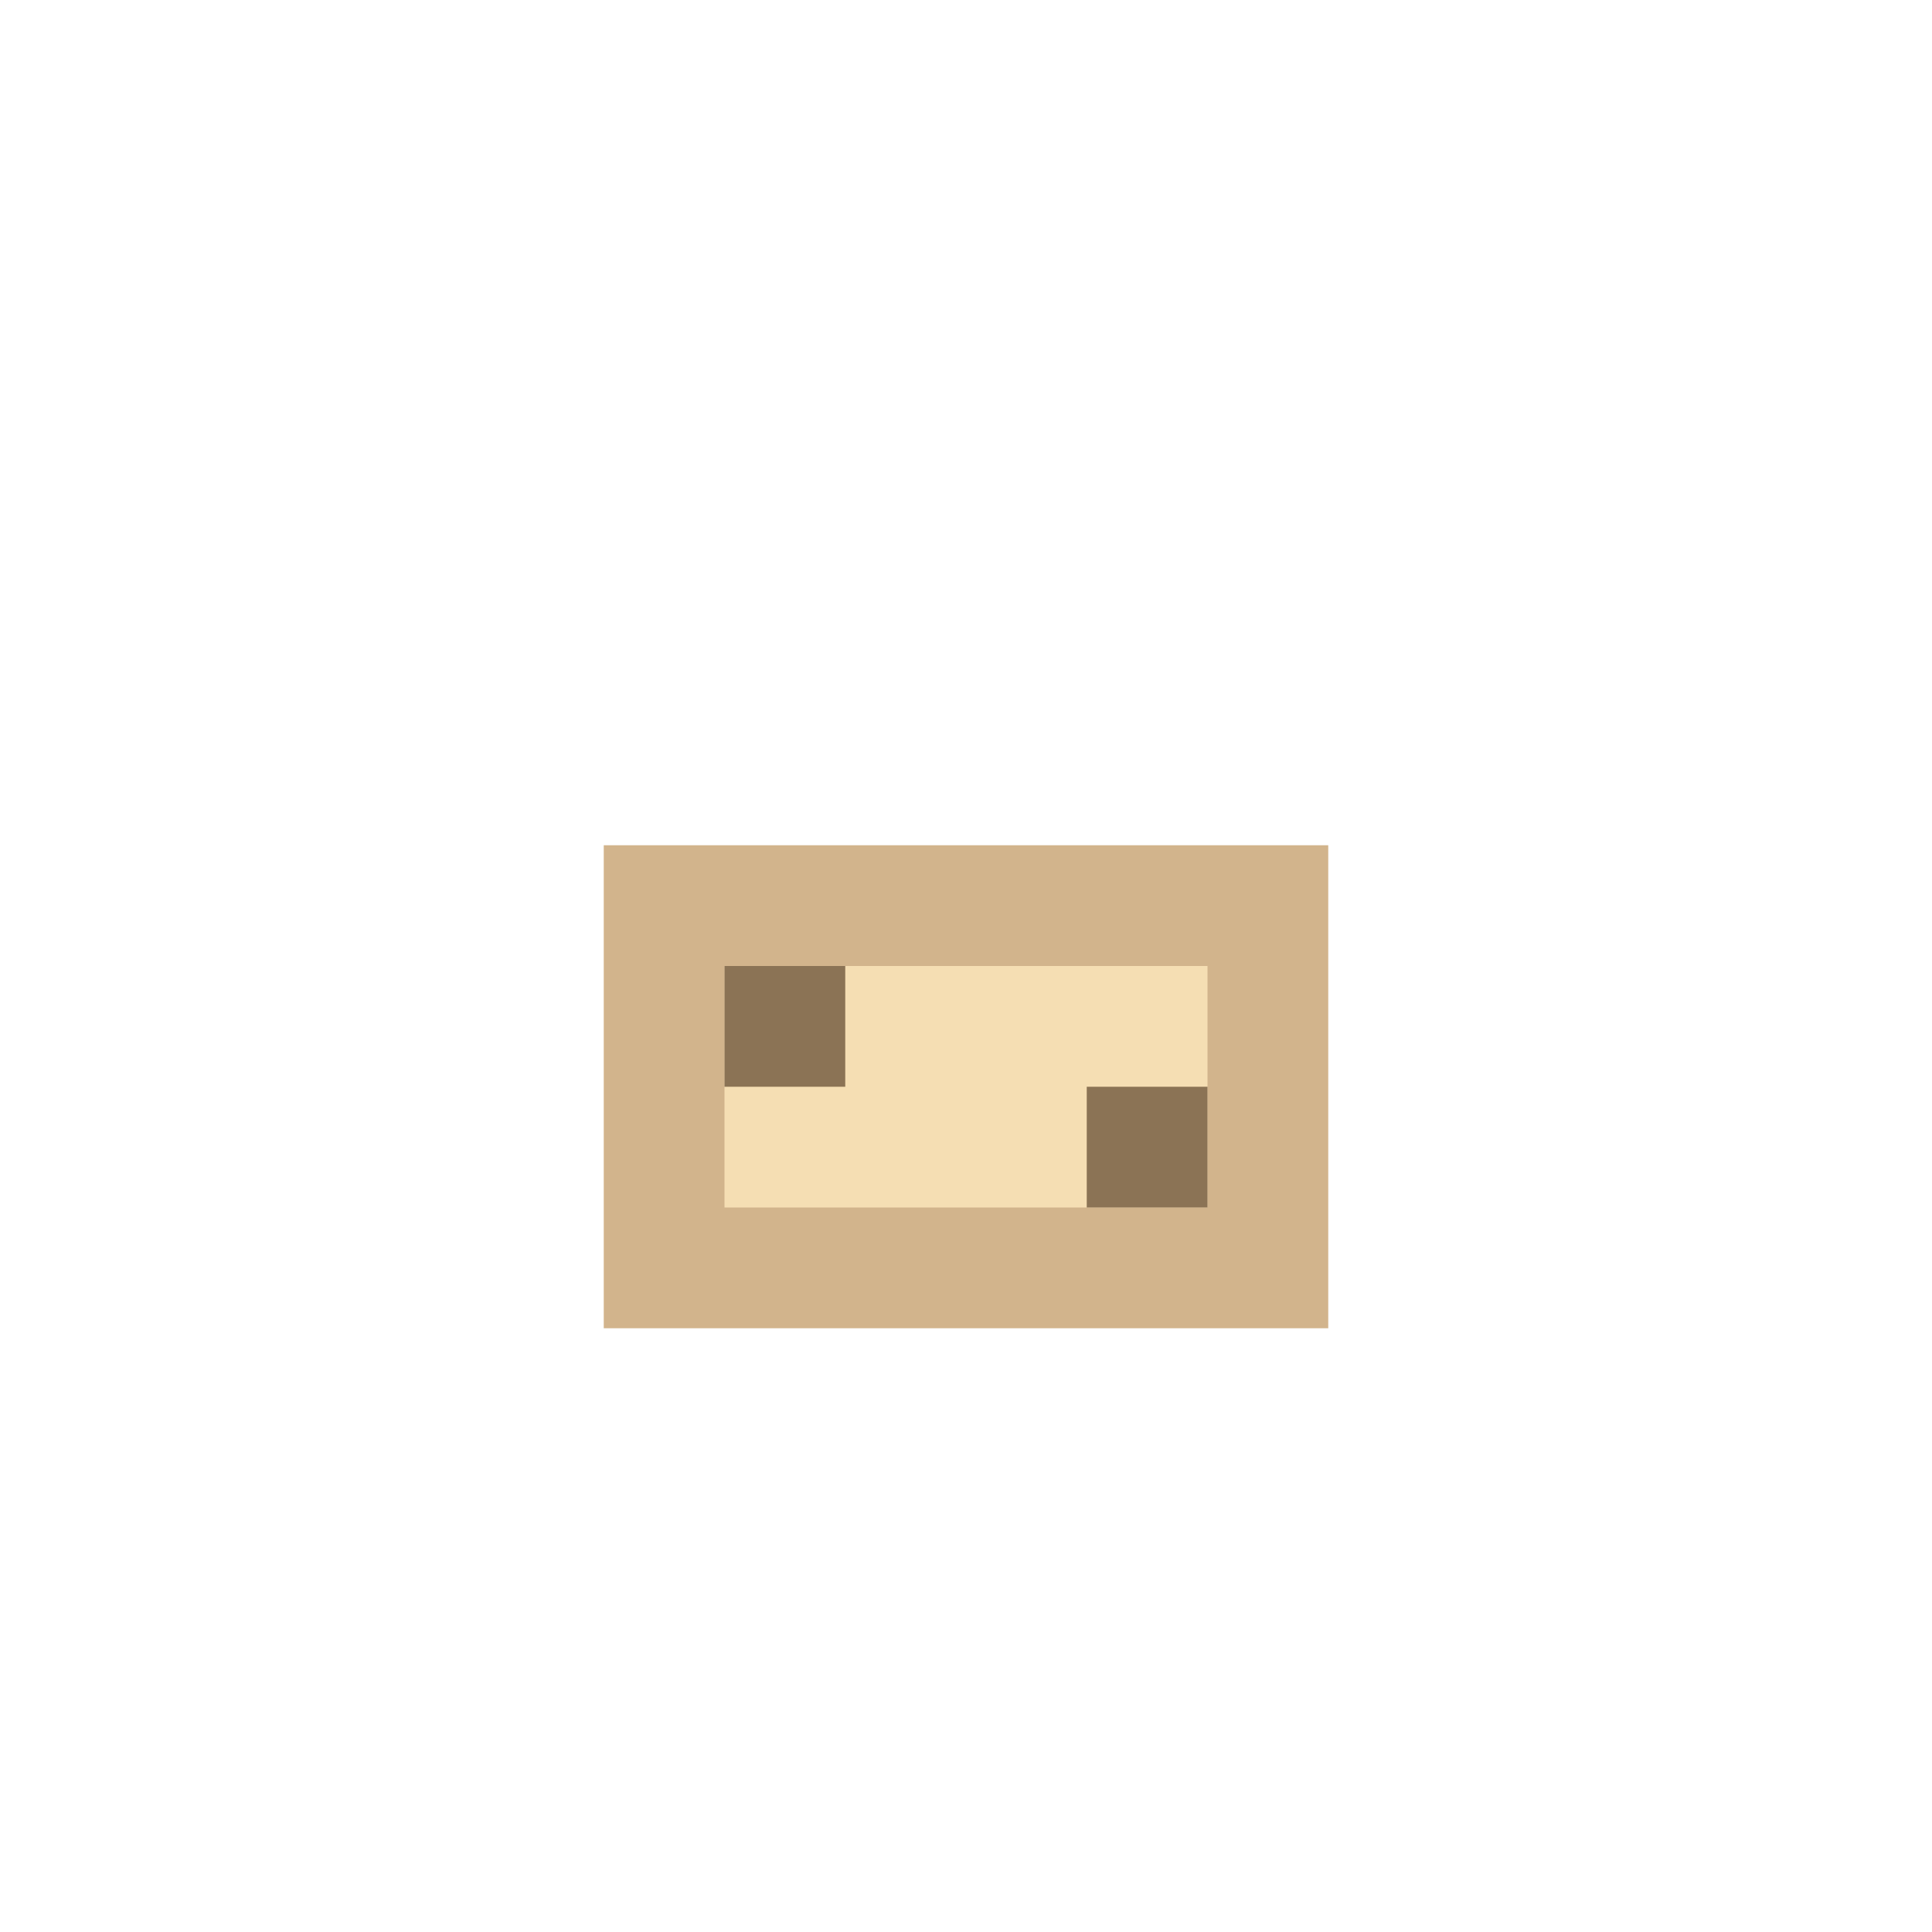 <svg xmlns="http://www.w3.org/2000/svg" viewBox="0 0 16 16" role="img" aria-label="Batata">
  <!-- Corpo da batata -->
  <rect fill="#D2B48C" x="5" y="7" width="6" height="4"/>
  <rect fill="#F5DEB3" x="6" y="8" width="4" height="2"/>
  <!-- Pontos -->
  <rect fill="#8B7355" x="6" y="8" width="1" height="1"/>
  <rect fill="#8B7355" x="9" y="9" width="1" height="1"/>
</svg>
